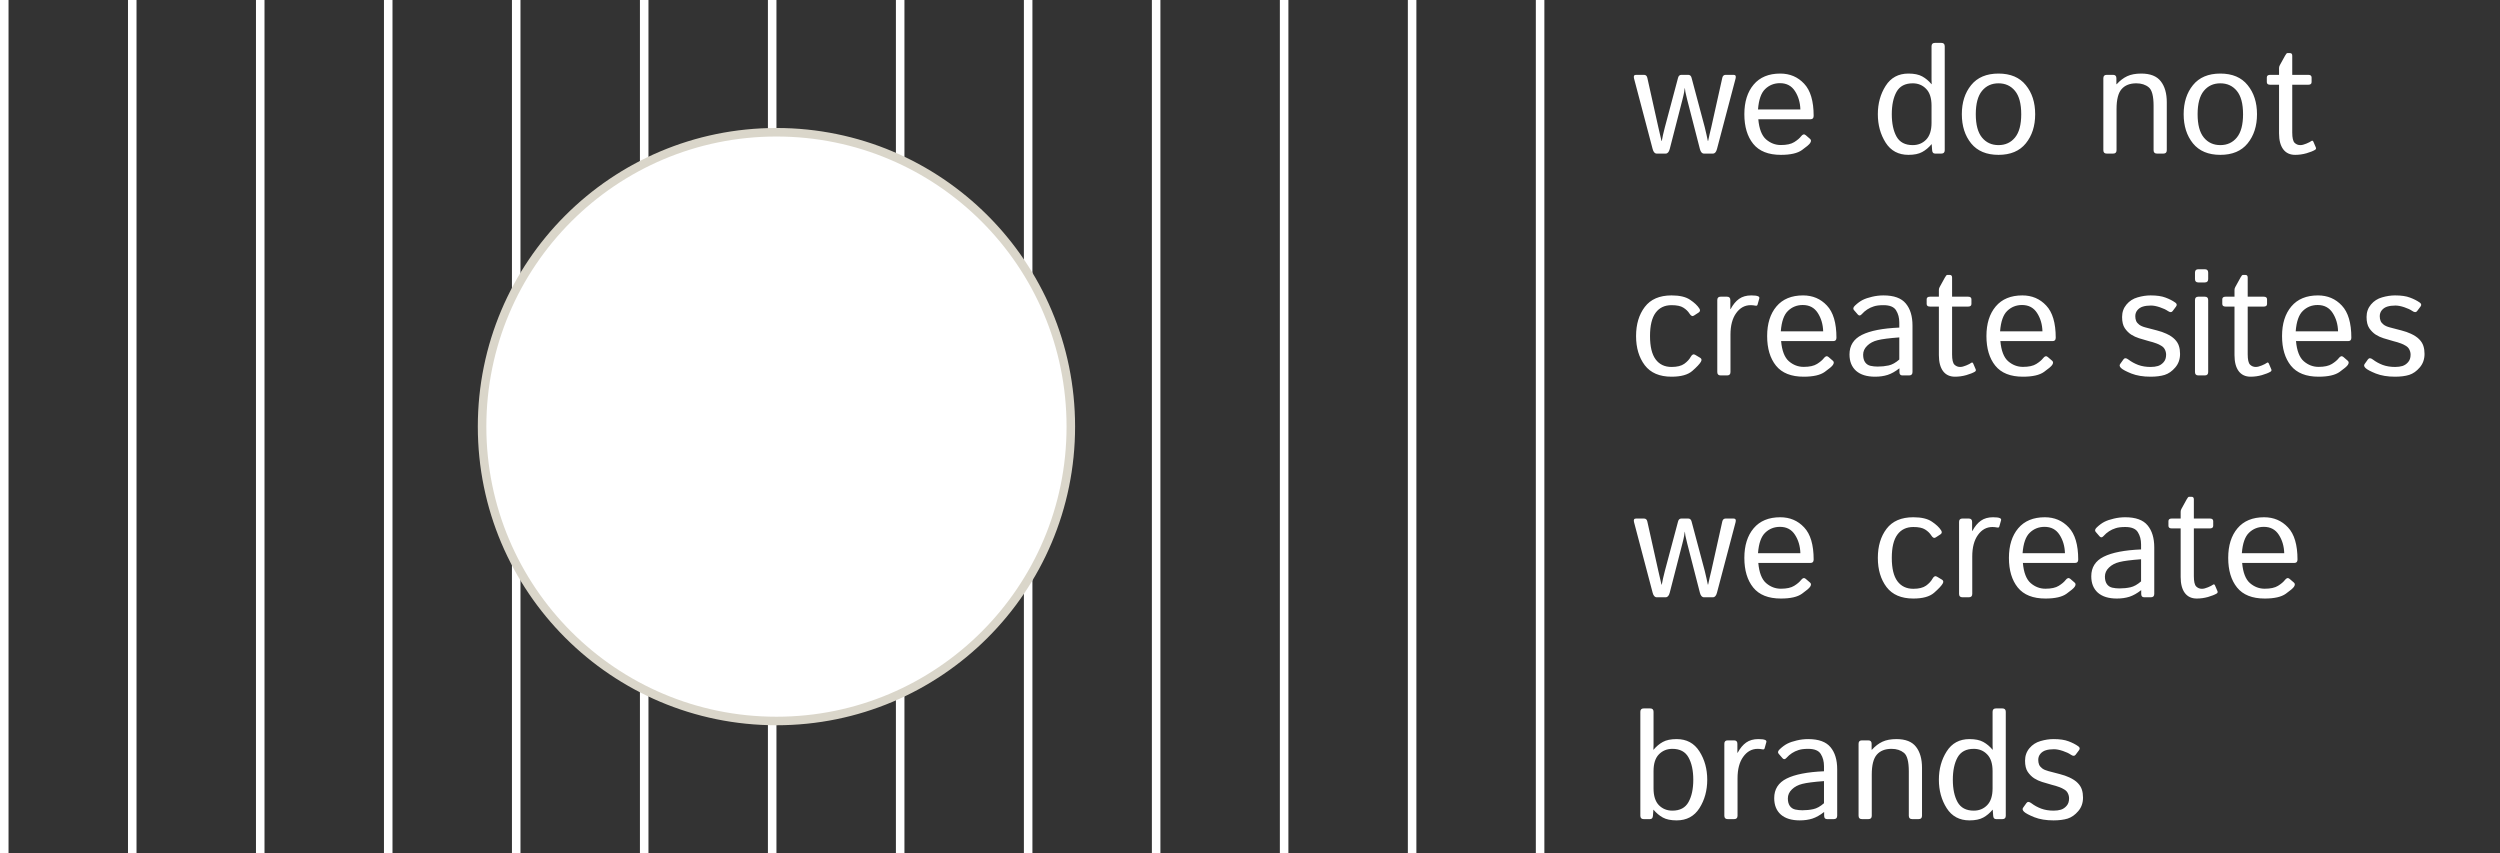<svg width="293" height="100" viewBox="0 0 293 100" fill="none" xmlns="http://www.w3.org/2000/svg">
<rect x="0" y="0" width="293" height="100" fill="#333333" stroke="none"/>
<line x1="0.5" y1="100" x2="0.5" stroke="white"/>
<line x1="15.5" y1="100" x2="15.5" stroke="white"/>
<line x1="30.5" y1="100" x2="30.5" stroke="white"/>
<line x1="45.5" y1="100" x2="45.5" stroke="white"/>
<line x1="60.5" y1="100" x2="60.5" stroke="white"/>
<line x1="75.5" y1="100" x2="75.5" stroke="white"/>
<line x1="90.5" y1="100" x2="90.5" stroke="white"/>
<line x1="105.5" y1="100" x2="105.5" stroke="white"/>
<line x1="120.5" y1="100" x2="120.5" stroke="white"/>
<line x1="135.5" y1="100" x2="135.5" stroke="white"/>
<line x1="150.5" y1="100" x2="150.5" stroke="white"/>
<line x1="165.5" y1="100" x2="165.5" stroke="white"/>
<line x1="180.5" y1="100" x2="180.5" stroke="white"/>
<circle cx="91" cy="50" r="34.5" fill="white" stroke="#DAD6CA"/>
<path d="M191.51 9.202C191.434 8.915 191.513 8.771 191.747 8.771H192.67C192.881 8.771 193.013 8.886 193.065 9.114L194.357 14.915C194.398 15.085 194.46 15.352 194.542 15.715C194.63 16.078 194.691 16.345 194.727 16.515H194.762C194.791 16.351 194.841 16.105 194.911 15.776C194.987 15.448 195.058 15.161 195.122 14.915L196.669 9.114C196.728 8.886 196.859 8.771 197.064 8.771H197.855C198.061 8.771 198.192 8.886 198.251 9.114L199.798 14.915C199.862 15.161 199.93 15.448 200 15.776C200.076 16.105 200.129 16.351 200.158 16.515H200.193C200.229 16.345 200.287 16.078 200.369 15.715C200.457 15.352 200.521 15.085 200.562 14.915L201.854 9.114C201.907 8.886 202.039 8.771 202.25 8.771H203.173C203.407 8.771 203.486 8.915 203.41 9.202L201.23 17.464C201.137 17.821 200.979 18 200.756 18H199.701C199.479 18 199.32 17.821 199.227 17.464L197.732 11.654C197.627 11.244 197.56 10.957 197.53 10.793C197.507 10.629 197.486 10.474 197.469 10.327H197.451C197.434 10.474 197.41 10.629 197.381 10.793C197.357 10.957 197.293 11.244 197.188 11.654L195.693 17.464C195.6 17.821 195.441 18 195.219 18H194.164C193.941 18 193.783 17.821 193.689 17.464L191.51 9.202ZM204.438 13.386C204.438 11.933 204.802 10.775 205.528 9.914C206.255 9.053 207.295 8.622 208.648 8.622C209.773 8.622 210.705 9.018 211.443 9.809C212.188 10.594 212.56 11.851 212.56 13.579C212.56 13.843 212.439 13.975 212.199 13.975H206.073C206.173 15.105 206.478 15.894 206.987 16.339C207.497 16.778 208.074 16.998 208.719 16.998C209.398 16.998 209.92 16.884 210.283 16.655C210.646 16.427 210.913 16.201 211.083 15.979C211.271 15.732 211.452 15.685 211.628 15.838L212.146 16.286C212.281 16.403 212.281 16.564 212.146 16.77C212.035 16.939 211.716 17.212 211.188 17.587C210.667 17.962 209.844 18.149 208.719 18.149C207.254 18.149 206.173 17.719 205.476 16.857C204.784 15.996 204.438 14.839 204.438 13.386ZM206.038 12.832H211.004C210.98 12.012 210.77 11.294 210.371 10.679C209.973 10.058 209.387 9.747 208.613 9.747C207.934 9.747 207.356 9.976 206.882 10.433C206.407 10.884 206.126 11.684 206.038 12.832ZM220.083 13.386C220.083 12.126 220.388 11.019 220.997 10.063C221.606 9.103 222.497 8.622 223.669 8.622C224.343 8.622 224.882 8.733 225.286 8.956C225.69 9.179 226.054 9.483 226.376 9.87H226.394C226.382 9.694 226.376 9.516 226.376 9.334V5.423C226.376 5.159 226.508 5.027 226.771 5.027H227.527C227.791 5.027 227.923 5.159 227.923 5.423V17.605C227.923 17.868 227.791 18 227.527 18H226.789C226.578 18 226.464 17.868 226.446 17.605L226.394 16.901H226.376C226.054 17.288 225.69 17.593 225.286 17.815C224.882 18.038 224.343 18.149 223.669 18.149C222.497 18.149 221.606 17.672 220.997 16.717C220.388 15.756 220.083 14.646 220.083 13.386ZM221.718 13.386C221.718 14.464 221.902 15.337 222.271 16.005C222.646 16.673 223.279 17.007 224.17 17.007C224.803 17.007 225.327 16.793 225.743 16.365C226.165 15.932 226.376 15.275 226.376 14.396V12.375C226.376 11.496 226.165 10.843 225.743 10.415C225.327 9.981 224.803 9.765 224.17 9.765C223.279 9.765 222.646 10.099 222.271 10.767C221.902 11.435 221.718 12.308 221.718 13.386ZM229.927 13.386C229.927 12.009 230.29 10.872 231.017 9.976C231.749 9.073 232.818 8.622 234.225 8.622C235.631 8.622 236.697 9.073 237.424 9.976C238.156 10.872 238.522 12.009 238.522 13.386C238.522 14.763 238.156 15.902 237.424 16.805C236.697 17.701 235.631 18.149 234.225 18.149C232.818 18.149 231.749 17.701 231.017 16.805C230.29 15.902 229.927 14.763 229.927 13.386ZM231.562 13.386C231.562 14.616 231.805 15.527 232.291 16.119C232.777 16.711 233.422 17.007 234.225 17.007C235.027 17.007 235.672 16.711 236.158 16.119C236.645 15.527 236.888 14.616 236.888 13.386C236.888 12.155 236.645 11.244 236.158 10.652C235.672 10.06 235.027 9.765 234.225 9.765C233.422 9.765 232.777 10.06 232.291 10.652C231.805 11.244 231.562 12.155 231.562 13.386ZM246.907 18C246.644 18 246.512 17.868 246.512 17.605V9.167C246.512 8.903 246.644 8.771 246.907 8.771H247.646C247.909 8.771 248.041 8.903 248.041 9.167V9.87H248.076C248.457 9.448 248.867 9.135 249.307 8.93C249.746 8.725 250.294 8.622 250.95 8.622C252.017 8.622 252.781 8.924 253.244 9.527C253.713 10.125 253.947 10.945 253.947 11.988V17.605C253.947 17.868 253.815 18 253.552 18H252.796C252.532 18 252.4 17.868 252.4 17.605V12.41C252.4 11.262 252.21 10.535 251.829 10.23C251.448 9.92 250.965 9.765 250.379 9.765C249.617 9.765 249.04 9.993 248.647 10.45C248.255 10.901 248.059 11.678 248.059 12.779V17.605C248.059 17.868 247.927 18 247.663 18H246.907ZM255.925 13.386C255.925 12.009 256.288 10.872 257.015 9.976C257.747 9.073 258.816 8.622 260.223 8.622C261.629 8.622 262.695 9.073 263.422 9.976C264.154 10.872 264.521 12.009 264.521 13.386C264.521 14.763 264.154 15.902 263.422 16.805C262.695 17.701 261.629 18.149 260.223 18.149C258.816 18.149 257.747 17.701 257.015 16.805C256.288 15.902 255.925 14.763 255.925 13.386ZM257.56 13.386C257.56 14.616 257.803 15.527 258.289 16.119C258.775 16.711 259.42 17.007 260.223 17.007C261.025 17.007 261.67 16.711 262.156 16.119C262.643 15.527 262.886 14.616 262.886 13.386C262.886 12.155 262.643 11.244 262.156 10.652C261.67 10.06 261.025 9.765 260.223 9.765C259.42 9.765 258.775 10.06 258.289 10.652C257.803 11.244 257.56 12.155 257.56 13.386ZM266.067 9.932C265.804 9.932 265.672 9.829 265.672 9.624V9.079C265.672 8.874 265.804 8.771 266.067 8.771H267.104V7.98C267.104 7.863 267.134 7.752 267.192 7.646L267.808 6.53C267.919 6.325 268.01 6.223 268.08 6.223H268.388C268.563 6.223 268.651 6.325 268.651 6.53V8.771H270.523C270.787 8.771 270.919 8.874 270.919 9.079V9.624C270.919 9.829 270.787 9.932 270.523 9.932H268.651V15.53C268.651 16.145 268.742 16.547 268.924 16.734C269.111 16.916 269.334 17.007 269.592 17.007C269.791 17.007 270.028 16.948 270.304 16.831C270.585 16.714 270.778 16.614 270.884 16.532C270.989 16.45 271.071 16.477 271.13 16.611L271.42 17.288C271.467 17.405 271.432 17.499 271.314 17.569C271.086 17.704 270.752 17.836 270.312 17.965C269.873 18.088 269.434 18.149 268.994 18.149C268.385 18.149 267.916 17.93 267.588 17.49C267.266 17.051 267.104 16.43 267.104 15.627V9.932H266.067ZM191.747 39.386C191.747 38.009 192.087 36.872 192.767 35.976C193.452 35.073 194.498 34.622 195.904 34.622C196.854 34.622 197.577 34.792 198.075 35.132C198.579 35.466 198.942 35.809 199.165 36.16C199.288 36.353 199.262 36.509 199.086 36.626L198.532 36.986C198.356 37.109 198.181 37.03 198.005 36.749C197.835 36.48 197.595 36.248 197.284 36.055C196.979 35.861 196.52 35.765 195.904 35.765C195.102 35.765 194.48 36.06 194.041 36.652C193.602 37.244 193.382 38.155 193.382 39.386C193.382 40.616 193.602 41.527 194.041 42.119C194.48 42.711 195.102 43.007 195.904 43.007C196.555 43.007 197.053 42.884 197.398 42.638C197.744 42.386 197.996 42.113 198.154 41.82C198.307 41.545 198.479 41.466 198.673 41.583L199.262 41.935C199.438 42.04 199.464 42.198 199.341 42.409C199.194 42.661 198.86 43.016 198.339 43.473C197.823 43.924 197.012 44.149 195.904 44.149C194.498 44.149 193.452 43.701 192.767 42.805C192.087 41.902 191.747 40.763 191.747 39.386ZM201.661 44C201.397 44 201.266 43.868 201.266 43.605V35.167C201.266 34.903 201.397 34.772 201.661 34.772H202.399C202.663 34.772 202.795 34.903 202.795 35.167V36.222H202.83C203.111 35.694 203.442 35.296 203.823 35.026C204.204 34.757 204.679 34.622 205.247 34.622C205.622 34.622 205.886 34.654 206.038 34.719C206.173 34.772 206.223 34.859 206.188 34.982L205.985 35.703C205.956 35.809 205.88 35.85 205.757 35.826C205.552 35.785 205.358 35.765 205.177 35.765C204.491 35.765 203.926 36.075 203.48 36.696C203.035 37.312 202.812 38.152 202.812 39.219V43.605C202.812 43.868 202.681 44 202.417 44H201.661ZM207.11 39.386C207.11 37.933 207.474 36.775 208.2 35.914C208.927 35.053 209.967 34.622 211.32 34.622C212.445 34.622 213.377 35.018 214.115 35.809C214.859 36.594 215.231 37.851 215.231 39.579C215.231 39.843 215.111 39.975 214.871 39.975H208.745C208.845 41.105 209.149 41.894 209.659 42.339C210.169 42.778 210.746 42.998 211.391 42.998C212.07 42.998 212.592 42.884 212.955 42.655C213.318 42.427 213.585 42.201 213.755 41.978C213.942 41.732 214.124 41.685 214.3 41.838L214.818 42.286C214.953 42.403 214.953 42.565 214.818 42.77C214.707 42.94 214.388 43.212 213.86 43.587C213.339 43.962 212.516 44.149 211.391 44.149C209.926 44.149 208.845 43.719 208.147 42.857C207.456 41.996 207.11 40.839 207.11 39.386ZM208.71 38.832H213.676C213.652 38.012 213.441 37.294 213.043 36.679C212.645 36.058 212.059 35.747 211.285 35.747C210.605 35.747 210.028 35.976 209.554 36.433C209.079 36.884 208.798 37.684 208.71 38.832ZM216.761 41.539C216.761 40.496 217.247 39.731 218.22 39.245C219.198 38.759 220.657 38.475 222.597 38.393V37.795C222.597 37.244 222.471 36.77 222.219 36.371C221.973 35.967 221.48 35.765 220.742 35.765C220.273 35.765 219.898 35.812 219.617 35.905C219.336 35.993 219.078 36.113 218.844 36.266C218.615 36.412 218.396 36.602 218.185 36.837C218.026 37.013 217.877 37.022 217.736 36.863L217.279 36.336C217.15 36.19 217.194 36.014 217.411 35.809C217.722 35.516 218.023 35.296 218.316 35.149C218.609 35.003 218.973 34.88 219.406 34.78C219.846 34.675 220.291 34.622 220.742 34.622C221.967 34.622 222.84 34.938 223.361 35.571C223.883 36.198 224.144 37.06 224.144 38.155V43.605C224.144 43.868 224.012 44 223.748 44H222.957C222.729 44 222.614 43.868 222.614 43.605V43.174H222.597C222.134 43.537 221.68 43.792 221.234 43.938C220.795 44.079 220.303 44.149 219.758 44.149C218.797 44.149 218.056 43.921 217.534 43.464C217.019 43.001 216.761 42.359 216.761 41.539ZM218.36 41.574C218.36 41.938 218.437 42.23 218.589 42.453C218.741 42.67 218.952 42.81 219.222 42.875C219.491 42.934 219.772 42.963 220.065 42.963C220.517 42.963 220.944 42.919 221.349 42.831C221.753 42.743 222.169 42.512 222.597 42.137V39.544C221.413 39.632 220.569 39.74 220.065 39.869C219.562 39.992 219.151 40.209 218.835 40.52C218.519 40.824 218.36 41.176 218.36 41.574ZM226.2 35.932C225.937 35.932 225.805 35.829 225.805 35.624V35.079C225.805 34.874 225.937 34.772 226.2 34.772H227.237V33.98C227.237 33.863 227.267 33.752 227.325 33.647L227.94 32.53C228.052 32.325 228.143 32.223 228.213 32.223H228.521C228.696 32.223 228.784 32.325 228.784 32.53V34.772H230.656C230.92 34.772 231.052 34.874 231.052 35.079V35.624C231.052 35.829 230.92 35.932 230.656 35.932H228.784V41.53C228.784 42.145 228.875 42.547 229.057 42.734C229.244 42.916 229.467 43.007 229.725 43.007C229.924 43.007 230.161 42.948 230.437 42.831C230.718 42.714 230.911 42.614 231.017 42.532C231.122 42.45 231.204 42.477 231.263 42.611L231.553 43.288C231.6 43.405 231.564 43.499 231.447 43.569C231.219 43.704 230.885 43.836 230.445 43.965C230.006 44.088 229.566 44.149 229.127 44.149C228.518 44.149 228.049 43.93 227.721 43.49C227.398 43.051 227.237 42.43 227.237 41.627V35.932H226.2ZM232.81 39.386C232.81 37.933 233.173 36.775 233.899 35.914C234.626 35.053 235.666 34.622 237.02 34.622C238.145 34.622 239.076 35.018 239.814 35.809C240.559 36.594 240.931 37.851 240.931 39.579C240.931 39.843 240.811 39.975 240.57 39.975H234.444C234.544 41.105 234.849 41.894 235.358 42.339C235.868 42.778 236.445 42.998 237.09 42.998C237.77 42.998 238.291 42.884 238.654 42.655C239.018 42.427 239.284 42.201 239.454 41.978C239.642 41.732 239.823 41.685 239.999 41.838L240.518 42.286C240.652 42.403 240.652 42.565 240.518 42.77C240.406 42.94 240.087 43.212 239.56 43.587C239.038 43.962 238.215 44.149 237.09 44.149C235.625 44.149 234.544 43.719 233.847 42.857C233.155 41.996 232.81 40.839 232.81 39.386ZM234.409 38.832H239.375C239.352 38.012 239.141 37.294 238.742 36.679C238.344 36.058 237.758 35.747 236.984 35.747C236.305 35.747 235.728 35.976 235.253 36.433C234.778 36.884 234.497 37.684 234.409 38.832ZM248.595 43.139C248.413 42.969 248.375 42.81 248.48 42.664L248.876 42.11C249.005 41.935 249.195 41.943 249.447 42.137C249.793 42.4 250.177 42.611 250.599 42.77C251.026 42.928 251.513 43.007 252.058 43.007C252.38 43.007 252.667 42.969 252.919 42.893C253.171 42.81 253.391 42.661 253.578 42.444C253.771 42.227 253.868 41.938 253.868 41.574C253.868 41.363 253.821 41.164 253.728 40.977C253.64 40.789 253.499 40.64 253.306 40.528C253.118 40.411 252.934 40.32 252.752 40.256C252.453 40.145 252.154 40.054 251.855 39.983C251.562 39.907 251.176 39.793 250.695 39.641C250.373 39.541 250.068 39.4 249.781 39.219C249.494 39.031 249.242 38.779 249.025 38.463C248.814 38.147 248.709 37.71 248.709 37.153C248.709 36.585 248.882 36.096 249.228 35.685C249.573 35.275 250.007 34.997 250.528 34.851C251.05 34.698 251.557 34.622 252.049 34.622C252.775 34.622 253.358 34.707 253.798 34.877C254.243 35.041 254.627 35.237 254.949 35.466C255.137 35.601 255.163 35.756 255.028 35.932L254.633 36.459C254.51 36.629 254.319 36.623 254.062 36.441C253.845 36.289 253.537 36.145 253.139 36.011C252.74 35.876 252.392 35.809 252.093 35.809C251.724 35.809 251.407 35.85 251.144 35.932C250.88 36.014 250.666 36.154 250.502 36.353C250.338 36.553 250.256 36.787 250.256 37.057C250.256 37.262 250.288 37.446 250.353 37.61C250.417 37.769 250.537 37.915 250.713 38.05C250.889 38.185 251.135 38.293 251.451 38.375C251.943 38.504 252.392 38.621 252.796 38.727C253.206 38.832 253.575 38.961 253.903 39.113C254.331 39.312 254.659 39.532 254.888 39.773C255.122 40.013 255.283 40.273 255.371 40.555C255.459 40.83 255.503 41.138 255.503 41.477C255.503 42.105 255.315 42.635 254.94 43.068C254.571 43.502 254.158 43.792 253.701 43.938C253.244 44.079 252.693 44.149 252.049 44.149C251.176 44.149 250.426 44.026 249.799 43.78C249.178 43.528 248.776 43.315 248.595 43.139ZM257.647 44C257.384 44 257.252 43.868 257.252 43.605V35.167C257.252 34.903 257.384 34.772 257.647 34.772H258.403C258.667 34.772 258.799 34.903 258.799 35.167V43.605C258.799 43.868 258.667 44 258.403 44H257.647ZM257.647 33.102C257.384 33.102 257.252 32.97 257.252 32.706V31.95C257.252 31.686 257.384 31.555 257.647 31.555H258.403C258.667 31.555 258.799 31.686 258.799 31.95V32.706C258.799 32.97 258.667 33.102 258.403 33.102H257.647ZM260.847 35.932C260.583 35.932 260.451 35.829 260.451 35.624V35.079C260.451 34.874 260.583 34.772 260.847 34.772H261.884V33.98C261.884 33.863 261.913 33.752 261.972 33.647L262.587 32.53C262.698 32.325 262.789 32.223 262.859 32.223H263.167C263.343 32.223 263.431 32.325 263.431 32.53V34.772H265.303C265.566 34.772 265.698 34.874 265.698 35.079V35.624C265.698 35.829 265.566 35.932 265.303 35.932H263.431V41.53C263.431 42.145 263.521 42.547 263.703 42.734C263.891 42.916 264.113 43.007 264.371 43.007C264.57 43.007 264.808 42.948 265.083 42.831C265.364 42.714 265.558 42.614 265.663 42.532C265.769 42.45 265.851 42.477 265.909 42.611L266.199 43.288C266.246 43.405 266.211 43.499 266.094 43.569C265.865 43.704 265.531 43.836 265.092 43.965C264.652 44.088 264.213 44.149 263.773 44.149C263.164 44.149 262.695 43.93 262.367 43.49C262.045 43.051 261.884 42.43 261.884 41.627V35.932H260.847ZM267.456 39.386C267.456 37.933 267.819 36.775 268.546 35.914C269.272 35.053 270.312 34.622 271.666 34.622C272.791 34.622 273.723 35.018 274.461 35.809C275.205 36.594 275.577 37.851 275.577 39.579C275.577 39.843 275.457 39.975 275.217 39.975H269.091C269.19 41.105 269.495 41.894 270.005 42.339C270.515 42.778 271.092 42.998 271.736 42.998C272.416 42.998 272.938 42.884 273.301 42.655C273.664 42.427 273.931 42.201 274.101 41.978C274.288 41.732 274.47 41.685 274.646 41.838L275.164 42.286C275.299 42.403 275.299 42.565 275.164 42.77C275.053 42.94 274.733 43.212 274.206 43.587C273.685 43.962 272.861 44.149 271.736 44.149C270.271 44.149 269.19 43.719 268.493 42.857C267.802 41.996 267.456 40.839 267.456 39.386ZM269.056 38.832H274.021C273.998 38.012 273.787 37.294 273.389 36.679C272.99 36.058 272.404 35.747 271.631 35.747C270.951 35.747 270.374 35.976 269.899 36.433C269.425 36.884 269.144 37.684 269.056 38.832ZM277.247 43.139C277.065 42.969 277.027 42.81 277.133 42.664L277.528 42.11C277.657 41.935 277.848 41.943 278.1 42.137C278.445 42.4 278.829 42.611 279.251 42.77C279.679 42.928 280.165 43.007 280.71 43.007C281.032 43.007 281.319 42.969 281.571 42.893C281.823 42.81 282.043 42.661 282.23 42.444C282.424 42.227 282.521 41.938 282.521 41.574C282.521 41.363 282.474 41.164 282.38 40.977C282.292 40.789 282.151 40.64 281.958 40.528C281.771 40.411 281.586 40.32 281.404 40.256C281.105 40.145 280.807 40.054 280.508 39.983C280.215 39.907 279.828 39.793 279.348 39.641C279.025 39.541 278.721 39.4 278.434 39.219C278.146 39.031 277.895 38.779 277.678 38.463C277.467 38.147 277.361 37.71 277.361 37.153C277.361 36.585 277.534 36.096 277.88 35.685C278.226 35.275 278.659 34.997 279.181 34.851C279.702 34.698 280.209 34.622 280.701 34.622C281.428 34.622 282.011 34.707 282.45 34.877C282.896 35.041 283.279 35.237 283.602 35.466C283.789 35.601 283.815 35.756 283.681 35.932L283.285 36.459C283.162 36.629 282.972 36.623 282.714 36.441C282.497 36.289 282.189 36.145 281.791 36.011C281.393 35.876 281.044 35.809 280.745 35.809C280.376 35.809 280.06 35.85 279.796 35.932C279.532 36.014 279.318 36.154 279.154 36.353C278.99 36.553 278.908 36.787 278.908 37.057C278.908 37.262 278.94 37.446 279.005 37.61C279.069 37.769 279.189 37.915 279.365 38.05C279.541 38.185 279.787 38.293 280.104 38.375C280.596 38.504 281.044 38.621 281.448 38.727C281.858 38.832 282.228 38.961 282.556 39.113C282.983 39.312 283.312 39.532 283.54 39.773C283.774 40.013 283.936 40.273 284.023 40.555C284.111 40.83 284.155 41.138 284.155 41.477C284.155 42.105 283.968 42.635 283.593 43.068C283.224 43.502 282.811 43.792 282.354 43.938C281.896 44.079 281.346 44.149 280.701 44.149C279.828 44.149 279.078 44.026 278.451 43.78C277.83 43.528 277.429 43.315 277.247 43.139ZM191.51 61.202C191.434 60.915 191.513 60.772 191.747 60.772H192.67C192.881 60.772 193.013 60.886 193.065 61.114L194.357 66.915C194.398 67.085 194.46 67.352 194.542 67.715C194.63 68.078 194.691 68.345 194.727 68.515H194.762C194.791 68.351 194.841 68.105 194.911 67.776C194.987 67.448 195.058 67.161 195.122 66.915L196.669 61.114C196.728 60.886 196.859 60.772 197.064 60.772H197.855C198.061 60.772 198.192 60.886 198.251 61.114L199.798 66.915C199.862 67.161 199.93 67.448 200 67.776C200.076 68.105 200.129 68.351 200.158 68.515H200.193C200.229 68.345 200.287 68.078 200.369 67.715C200.457 67.352 200.521 67.085 200.562 66.915L201.854 61.114C201.907 60.886 202.039 60.772 202.25 60.772H203.173C203.407 60.772 203.486 60.915 203.41 61.202L201.23 69.464C201.137 69.821 200.979 70 200.756 70H199.701C199.479 70 199.32 69.821 199.227 69.464L197.732 63.654C197.627 63.244 197.56 62.957 197.53 62.793C197.507 62.629 197.486 62.474 197.469 62.327H197.451C197.434 62.474 197.41 62.629 197.381 62.793C197.357 62.957 197.293 63.244 197.188 63.654L195.693 69.464C195.6 69.821 195.441 70 195.219 70H194.164C193.941 70 193.783 69.821 193.689 69.464L191.51 61.202ZM204.438 65.386C204.438 63.933 204.802 62.775 205.528 61.914C206.255 61.053 207.295 60.622 208.648 60.622C209.773 60.622 210.705 61.018 211.443 61.809C212.188 62.594 212.56 63.851 212.56 65.579C212.56 65.843 212.439 65.975 212.199 65.975H206.073C206.173 67.106 206.478 67.894 206.987 68.339C207.497 68.778 208.074 68.998 208.719 68.998C209.398 68.998 209.92 68.884 210.283 68.655C210.646 68.427 210.913 68.201 211.083 67.978C211.271 67.732 211.452 67.686 211.628 67.838L212.146 68.286C212.281 68.403 212.281 68.564 212.146 68.769C212.035 68.939 211.716 69.212 211.188 69.587C210.667 69.962 209.844 70.149 208.719 70.149C207.254 70.149 206.173 69.719 205.476 68.857C204.784 67.996 204.438 66.839 204.438 65.386ZM206.038 64.832H211.004C210.98 64.012 210.77 63.294 210.371 62.679C209.973 62.058 209.387 61.747 208.613 61.747C207.934 61.747 207.356 61.976 206.882 62.433C206.407 62.884 206.126 63.684 206.038 64.832ZM220.083 65.386C220.083 64.009 220.423 62.872 221.103 61.976C221.788 61.073 222.834 60.622 224.24 60.622C225.189 60.622 225.913 60.792 226.411 61.132C226.915 61.466 227.278 61.809 227.501 62.16C227.624 62.353 227.598 62.509 227.422 62.626L226.868 62.986C226.692 63.109 226.517 63.03 226.341 62.749C226.171 62.48 225.931 62.248 225.62 62.055C225.315 61.861 224.855 61.765 224.24 61.765C223.438 61.765 222.816 62.06 222.377 62.652C221.938 63.244 221.718 64.155 221.718 65.386C221.718 66.616 221.938 67.527 222.377 68.119C222.816 68.711 223.438 69.007 224.24 69.007C224.891 69.007 225.389 68.884 225.734 68.638C226.08 68.386 226.332 68.113 226.49 67.82C226.643 67.545 226.815 67.466 227.009 67.583L227.598 67.935C227.773 68.04 227.8 68.198 227.677 68.409C227.53 68.661 227.196 69.016 226.675 69.473C226.159 69.924 225.348 70.149 224.24 70.149C222.834 70.149 221.788 69.701 221.103 68.805C220.423 67.902 220.083 66.763 220.083 65.386ZM229.997 70C229.733 70 229.602 69.868 229.602 69.605V61.167C229.602 60.903 229.733 60.772 229.997 60.772H230.735C230.999 60.772 231.131 60.903 231.131 61.167V62.222H231.166C231.447 61.694 231.778 61.296 232.159 61.026C232.54 60.757 233.015 60.622 233.583 60.622C233.958 60.622 234.222 60.654 234.374 60.719C234.509 60.772 234.559 60.859 234.523 60.982L234.321 61.703C234.292 61.809 234.216 61.85 234.093 61.826C233.888 61.785 233.694 61.765 233.513 61.765C232.827 61.765 232.262 62.075 231.816 62.696C231.371 63.312 231.148 64.152 231.148 65.219V69.605C231.148 69.868 231.017 70 230.753 70H229.997ZM235.446 65.386C235.446 63.933 235.81 62.775 236.536 61.914C237.263 61.053 238.303 60.622 239.656 60.622C240.781 60.622 241.713 61.018 242.451 61.809C243.195 62.594 243.567 63.851 243.567 65.579C243.567 65.843 243.447 65.975 243.207 65.975H237.081C237.181 67.106 237.485 67.894 237.995 68.339C238.505 68.778 239.082 68.998 239.727 68.998C240.406 68.998 240.928 68.884 241.291 68.655C241.654 68.427 241.921 68.201 242.091 67.978C242.278 67.732 242.46 67.686 242.636 67.838L243.154 68.286C243.289 68.403 243.289 68.564 243.154 68.769C243.043 68.939 242.724 69.212 242.196 69.587C241.675 69.962 240.852 70.149 239.727 70.149C238.262 70.149 237.181 69.719 236.483 68.857C235.792 67.996 235.446 66.839 235.446 65.386ZM237.046 64.832H242.012C241.988 64.012 241.777 63.294 241.379 62.679C240.98 62.058 240.395 61.747 239.621 61.747C238.941 61.747 238.364 61.976 237.89 62.433C237.415 62.884 237.134 63.684 237.046 64.832ZM245.097 67.539C245.097 66.496 245.583 65.731 246.556 65.245C247.534 64.759 248.993 64.475 250.933 64.393V63.795C250.933 63.244 250.807 62.77 250.555 62.371C250.309 61.967 249.816 61.765 249.078 61.765C248.609 61.765 248.234 61.812 247.953 61.905C247.672 61.993 247.414 62.113 247.18 62.266C246.951 62.412 246.731 62.602 246.521 62.837C246.362 63.013 246.213 63.022 246.072 62.863L245.615 62.336C245.486 62.19 245.53 62.014 245.747 61.809C246.058 61.516 246.359 61.296 246.652 61.149C246.945 61.003 247.309 60.88 247.742 60.78C248.182 60.675 248.627 60.622 249.078 60.622C250.303 60.622 251.176 60.938 251.697 61.571C252.219 62.198 252.479 63.06 252.479 64.155V69.605C252.479 69.868 252.348 70 252.084 70H251.293C251.064 70 250.95 69.868 250.95 69.605V69.174H250.933C250.47 69.537 250.016 69.792 249.57 69.939C249.131 70.079 248.639 70.149 248.094 70.149C247.133 70.149 246.392 69.921 245.87 69.464C245.354 69.001 245.097 68.359 245.097 67.539ZM246.696 67.574C246.696 67.938 246.772 68.231 246.925 68.453C247.077 68.67 247.288 68.811 247.558 68.875C247.827 68.934 248.108 68.963 248.401 68.963C248.853 68.963 249.28 68.919 249.685 68.831C250.089 68.743 250.505 68.512 250.933 68.137V65.544C249.749 65.632 248.905 65.74 248.401 65.869C247.897 65.992 247.487 66.209 247.171 66.519C246.854 66.824 246.696 67.176 246.696 67.574ZM254.536 61.932C254.272 61.932 254.141 61.829 254.141 61.624V61.079C254.141 60.874 254.272 60.772 254.536 60.772H255.573V59.98C255.573 59.863 255.603 59.752 255.661 59.647L256.276 58.53C256.388 58.325 256.479 58.223 256.549 58.223H256.856C257.032 58.223 257.12 58.325 257.12 58.53V60.772H258.992C259.256 60.772 259.388 60.874 259.388 61.079V61.624C259.388 61.829 259.256 61.932 258.992 61.932H257.12V67.53C257.12 68.145 257.211 68.547 257.393 68.734C257.58 68.916 257.803 69.007 258.061 69.007C258.26 69.007 258.497 68.948 258.772 68.831C259.054 68.714 259.247 68.614 259.353 68.532C259.458 68.45 259.54 68.477 259.599 68.611L259.889 69.288C259.936 69.405 259.9 69.499 259.783 69.569C259.555 69.704 259.221 69.836 258.781 69.965C258.342 70.088 257.902 70.149 257.463 70.149C256.854 70.149 256.385 69.93 256.057 69.49C255.734 69.051 255.573 68.43 255.573 67.627V61.932H254.536ZM261.146 65.386C261.146 63.933 261.509 62.775 262.235 61.914C262.962 61.053 264.002 60.622 265.355 60.622C266.48 60.622 267.412 61.018 268.15 61.809C268.895 62.594 269.267 63.851 269.267 65.579C269.267 65.843 269.146 65.975 268.906 65.975H262.78C262.88 67.106 263.185 67.894 263.694 68.339C264.204 68.778 264.781 68.998 265.426 68.998C266.105 68.998 266.627 68.884 266.99 68.655C267.354 68.427 267.62 68.201 267.79 67.978C267.978 67.732 268.159 67.686 268.335 67.838L268.854 68.286C268.988 68.403 268.988 68.564 268.854 68.769C268.742 68.939 268.423 69.212 267.896 69.587C267.374 69.962 266.551 70.149 265.426 70.149C263.961 70.149 262.88 69.719 262.183 68.857C261.491 67.996 261.146 66.839 261.146 65.386ZM262.745 64.832H267.711C267.688 64.012 267.477 63.294 267.078 62.679C266.68 62.058 266.094 61.747 265.32 61.747C264.641 61.747 264.063 61.976 263.589 62.433C263.114 62.884 262.833 63.684 262.745 64.832ZM192.644 96C192.38 96 192.248 95.868 192.248 95.605V83.423C192.248 83.159 192.38 83.027 192.644 83.027H193.399C193.663 83.027 193.795 83.159 193.795 83.423V87.334C193.795 87.516 193.789 87.694 193.777 87.87H193.795C194.117 87.483 194.48 87.179 194.885 86.956C195.289 86.733 195.828 86.622 196.502 86.622C197.674 86.622 198.564 87.103 199.174 88.064C199.783 89.019 200.088 90.126 200.088 91.386C200.088 92.645 199.783 93.756 199.174 94.717C198.564 95.672 197.674 96.149 196.502 96.149C195.828 96.149 195.289 96.038 194.885 95.815C194.48 95.593 194.117 95.288 193.795 94.901H193.777L193.725 95.605C193.707 95.868 193.593 96 193.382 96H192.644ZM193.795 92.397C193.795 93.275 194.003 93.932 194.419 94.365C194.841 94.793 195.368 95.007 196.001 95.007C196.892 95.007 197.521 94.673 197.891 94.005C198.266 93.337 198.453 92.464 198.453 91.386C198.453 90.308 198.266 89.435 197.891 88.767C197.521 88.099 196.892 87.765 196.001 87.765C195.368 87.765 194.841 87.981 194.419 88.415C194.003 88.843 193.795 89.496 193.795 90.375V92.397ZM202.487 96C202.224 96 202.092 95.868 202.092 95.605V87.167C202.092 86.903 202.224 86.772 202.487 86.772H203.226C203.489 86.772 203.621 86.903 203.621 87.167V88.222H203.656C203.938 87.694 204.269 87.296 204.649 87.026C205.03 86.757 205.505 86.622 206.073 86.622C206.448 86.622 206.712 86.654 206.864 86.719C206.999 86.772 207.049 86.859 207.014 86.982L206.812 87.703C206.782 87.809 206.706 87.85 206.583 87.826C206.378 87.785 206.185 87.765 206.003 87.765C205.317 87.765 204.752 88.075 204.307 88.696C203.861 89.311 203.639 90.152 203.639 91.219V95.605C203.639 95.868 203.507 96 203.243 96H202.487ZM207.937 93.539C207.937 92.496 208.423 91.731 209.396 91.245C210.374 90.759 211.833 90.475 213.772 90.393V89.795C213.772 89.244 213.646 88.769 213.395 88.371C213.148 87.967 212.656 87.765 211.918 87.765C211.449 87.765 211.074 87.811 210.793 87.905C210.512 87.993 210.254 88.113 210.02 88.266C209.791 88.412 209.571 88.603 209.36 88.837C209.202 89.013 209.053 89.022 208.912 88.863L208.455 88.336C208.326 88.189 208.37 88.014 208.587 87.809C208.897 87.516 209.199 87.296 209.492 87.149C209.785 87.003 210.148 86.88 210.582 86.78C211.021 86.675 211.467 86.622 211.918 86.622C213.143 86.622 214.016 86.939 214.537 87.571C215.059 88.198 215.319 89.06 215.319 90.155V95.605C215.319 95.868 215.188 96 214.924 96H214.133C213.904 96 213.79 95.868 213.79 95.605V95.174H213.772C213.31 95.537 212.855 95.792 212.41 95.939C211.971 96.079 211.479 96.149 210.934 96.149C209.973 96.149 209.231 95.921 208.71 95.464C208.194 95.001 207.937 94.359 207.937 93.539ZM209.536 93.574C209.536 93.938 209.612 94.231 209.765 94.453C209.917 94.67 210.128 94.811 210.397 94.875C210.667 94.934 210.948 94.963 211.241 94.963C211.692 94.963 212.12 94.919 212.524 94.831C212.929 94.743 213.345 94.512 213.772 94.137V91.544C212.589 91.632 211.745 91.74 211.241 91.869C210.737 91.992 210.327 92.209 210.011 92.519C209.694 92.824 209.536 93.176 209.536 93.574ZM218.22 96C217.956 96 217.824 95.868 217.824 95.605V87.167C217.824 86.903 217.956 86.772 218.22 86.772H218.958C219.222 86.772 219.354 86.903 219.354 87.167V87.87H219.389C219.77 87.448 220.18 87.135 220.619 86.93C221.059 86.725 221.606 86.622 222.263 86.622C223.329 86.622 224.094 86.924 224.557 87.527C225.025 88.125 225.26 88.945 225.26 89.988V95.605C225.26 95.868 225.128 96 224.864 96H224.108C223.845 96 223.713 95.868 223.713 95.605V90.41C223.713 89.262 223.522 88.535 223.142 88.231C222.761 87.92 222.277 87.765 221.691 87.765C220.93 87.765 220.353 87.993 219.96 88.45C219.567 88.901 219.371 89.678 219.371 90.779V95.605C219.371 95.868 219.239 96 218.976 96H218.22ZM227.237 91.386C227.237 90.126 227.542 89.019 228.151 88.064C228.761 87.103 229.651 86.622 230.823 86.622C231.497 86.622 232.036 86.733 232.44 86.956C232.845 87.179 233.208 87.483 233.53 87.87H233.548C233.536 87.694 233.53 87.516 233.53 87.334V83.423C233.53 83.159 233.662 83.027 233.926 83.027H234.682C234.945 83.027 235.077 83.159 235.077 83.423V95.605C235.077 95.868 234.945 96 234.682 96H233.943C233.732 96 233.618 95.868 233.601 95.605L233.548 94.901H233.53C233.208 95.288 232.845 95.593 232.44 95.815C232.036 96.038 231.497 96.149 230.823 96.149C229.651 96.149 228.761 95.672 228.151 94.717C227.542 93.756 227.237 92.645 227.237 91.386ZM228.872 91.386C228.872 92.464 229.057 93.337 229.426 94.005C229.801 94.673 230.434 95.007 231.324 95.007C231.957 95.007 232.481 94.793 232.897 94.365C233.319 93.932 233.53 93.275 233.53 92.397V90.375C233.53 89.496 233.319 88.843 232.897 88.415C232.481 87.981 231.957 87.765 231.324 87.765C230.434 87.765 229.801 88.099 229.426 88.767C229.057 89.435 228.872 90.308 228.872 91.386ZM237.222 95.139C237.04 94.969 237.002 94.811 237.107 94.664L237.503 94.11C237.632 93.935 237.822 93.943 238.074 94.137C238.42 94.4 238.804 94.611 239.226 94.769C239.653 94.928 240.14 95.007 240.685 95.007C241.007 95.007 241.294 94.969 241.546 94.893C241.798 94.811 242.018 94.661 242.205 94.444C242.398 94.228 242.495 93.938 242.495 93.574C242.495 93.363 242.448 93.164 242.354 92.977C242.267 92.789 242.126 92.64 241.933 92.528C241.745 92.411 241.561 92.32 241.379 92.256C241.08 92.144 240.781 92.054 240.482 91.983C240.189 91.907 239.803 91.793 239.322 91.641C239 91.541 238.695 91.4 238.408 91.219C238.121 91.031 237.869 90.779 237.652 90.463C237.441 90.147 237.336 89.71 237.336 89.153C237.336 88.585 237.509 88.096 237.854 87.686C238.2 87.275 238.634 86.997 239.155 86.851C239.677 86.698 240.184 86.622 240.676 86.622C241.402 86.622 241.985 86.707 242.425 86.877C242.87 87.041 243.254 87.237 243.576 87.466C243.764 87.601 243.79 87.756 243.655 87.932L243.26 88.459C243.137 88.629 242.946 88.623 242.688 88.441C242.472 88.289 242.164 88.145 241.766 88.011C241.367 87.876 241.019 87.809 240.72 87.809C240.351 87.809 240.034 87.85 239.771 87.932C239.507 88.014 239.293 88.154 239.129 88.353C238.965 88.553 238.883 88.787 238.883 89.057C238.883 89.262 238.915 89.446 238.979 89.61C239.044 89.769 239.164 89.915 239.34 90.05C239.516 90.185 239.762 90.293 240.078 90.375C240.57 90.504 241.019 90.621 241.423 90.727C241.833 90.832 242.202 90.961 242.53 91.113C242.958 91.312 243.286 91.532 243.515 91.772C243.749 92.013 243.91 92.273 243.998 92.555C244.086 92.83 244.13 93.138 244.13 93.478C244.13 94.105 243.942 94.635 243.567 95.068C243.198 95.502 242.785 95.792 242.328 95.939C241.871 96.079 241.32 96.149 240.676 96.149C239.803 96.149 239.053 96.026 238.426 95.78C237.805 95.528 237.403 95.314 237.222 95.139Z" fill="white"/>
</svg>
